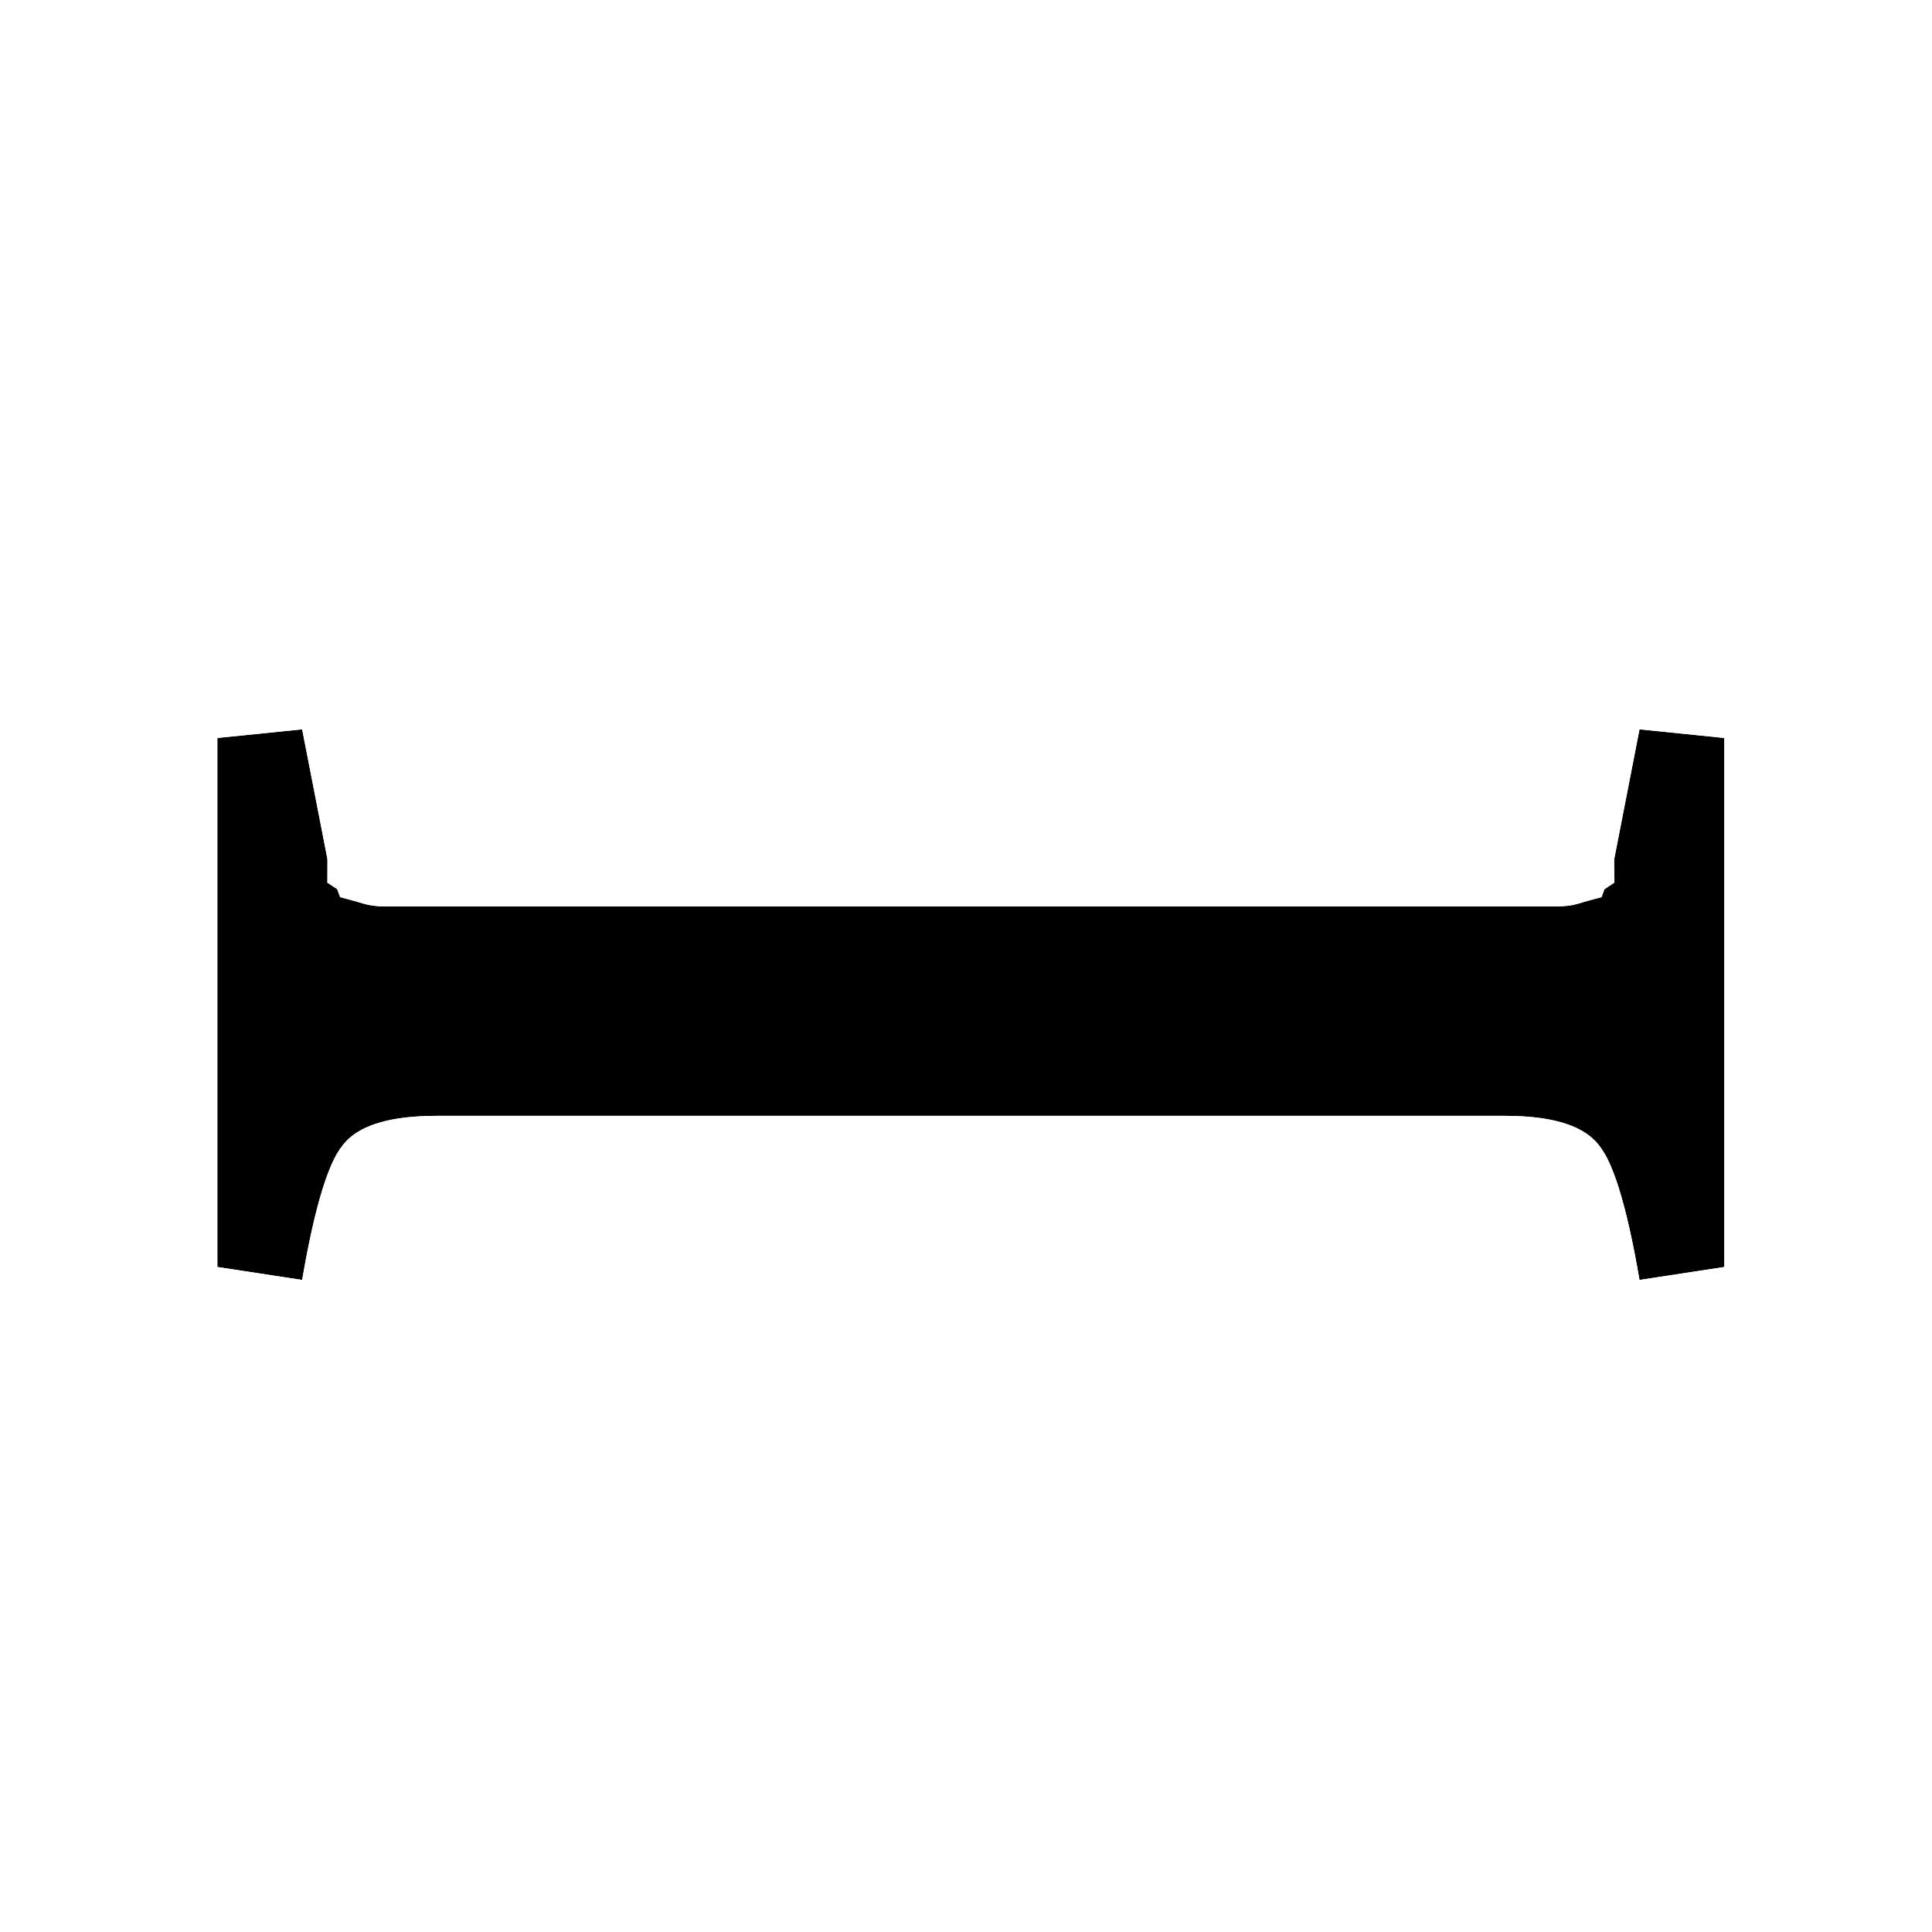 <svg
  width="200"
  height="200"
  viewBox="0 0 200 200"
  fill="none"
  xmlns="http://www.w3.org/2000/svg"
>
<g filter="url(#filter0_d)">
<path
      d="M178.5 127.159L169.721 128.5C168.37 120.602 166.869 115.833 165.219 114.194C163.568 112.406 160.416 111.512 155.764 111.512H45.236C40.584 111.512 37.432 112.406 35.781 114.194C34.131 115.833 32.63 120.602 31.279 128.5L22.5 127.159V72.394L31.279 71.5L33.98 85.359C34.581 88.339 36.532 89.829 39.833 89.829H161.167C164.468 89.829 166.419 88.339 167.02 85.359L169.721 71.5L178.5 72.394V127.159Z"
      fill="black"
    />
<path
      d="M179.255 132.101L183.5 131.453V127.159V72.394V67.877L179.007 67.42L170.227 66.526L165.686 66.063L164.813 70.543L162.118 84.372C162.117 84.376 162.116 84.379 162.116 84.383C162.08 84.555 162.043 84.671 162.016 84.743C161.883 84.78 161.62 84.829 161.167 84.829H39.833C39.38 84.829 39.117 84.78 38.984 84.743C38.957 84.671 38.92 84.555 38.885 84.384L36.187 70.543L35.314 66.063L30.773 66.526L21.993 67.42L17.5 67.877V72.394V127.159V131.453L21.745 132.101L30.524 133.443L35.38 134.184L36.208 129.343C36.865 125.501 37.532 122.581 38.187 120.501C38.761 118.677 39.194 117.945 39.296 117.772C39.323 117.727 39.327 117.72 39.304 117.742L39.382 117.666L39.455 117.586C39.594 117.436 40.837 116.512 45.236 116.512H155.764C160.163 116.512 161.406 117.436 161.545 117.586L161.618 117.665L161.695 117.742C161.673 117.72 161.677 117.727 161.704 117.772C161.806 117.945 162.239 118.677 162.813 120.501C163.468 122.581 164.135 125.501 164.792 129.343L165.62 134.184L170.476 133.443L179.255 132.101ZM162.126 84.703C162.126 84.703 162.123 84.705 162.115 84.708C162.122 84.704 162.126 84.702 162.126 84.703ZM38.874 84.703C38.874 84.702 38.878 84.704 38.885 84.708C38.877 84.705 38.874 84.703 38.874 84.703Z"
      stroke="white"
      stroke-width="10"
    />
</g>
<defs>
<filter
      id="filter0_d"
      x="2.5"
      y="54.627"
      width="196"
      height="99.242"
      filterUnits="userSpaceOnUse"
      color-interpolation-filters="sRGB"
    >
<feFlood flood-opacity="0" result="BackgroundImageFix" />
<feColorMatrix
        in="SourceAlpha"
        type="matrix"
        values="0 0 0 0 0 0 0 0 0 0 0 0 0 0 0 0 0 0 127 0"
      />
<feOffset dy="4" />
<feGaussianBlur stdDeviation="5" />
<feColorMatrix
        type="matrix"
        values="0 0 0 0 0 0 0 0 0 0 0 0 0 0 0 0 0 0 0.25 0"
      />
<feBlend mode="normal" in2="BackgroundImageFix" result="effect1_dropShadow" />
<feBlend
        mode="normal"
        in="SourceGraphic"
        in2="effect1_dropShadow"
        result="shape"
      />
</filter>
</defs>
</svg>
